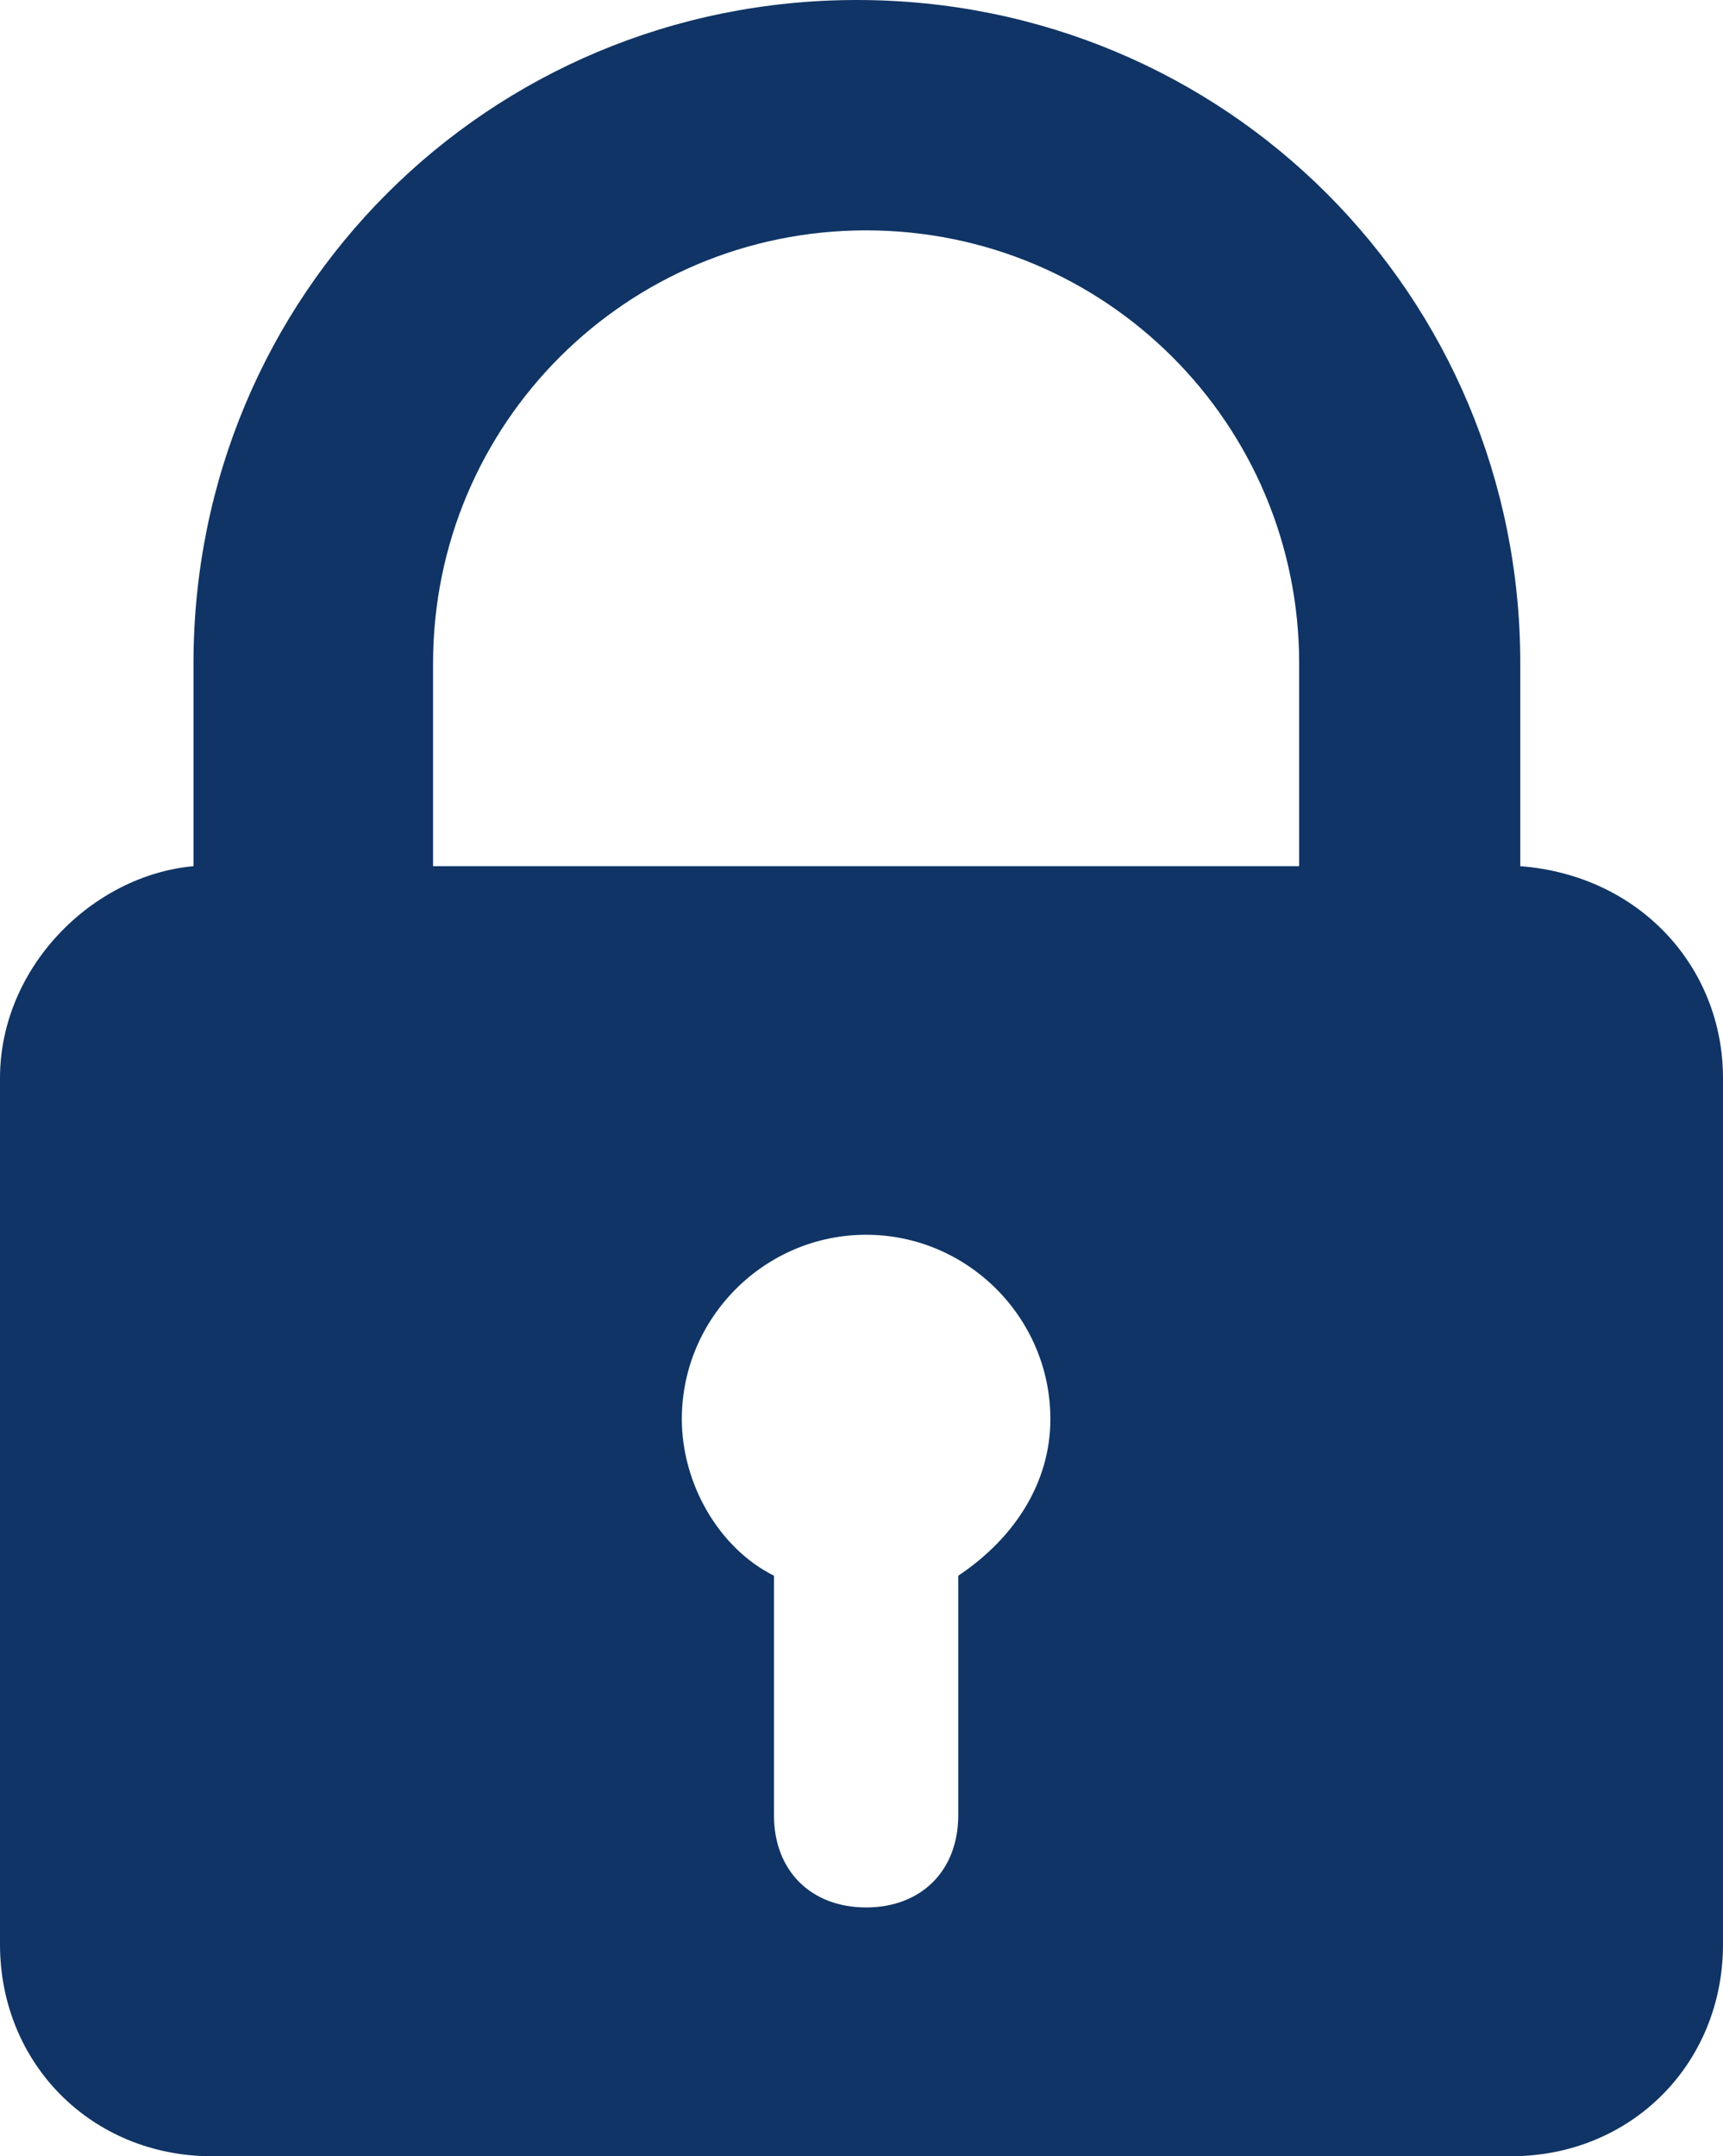 <?xml version="1.0" encoding="utf-8"?>
<!-- Generator: Adobe Illustrator 28.0.0, SVG Export Plug-In . SVG Version: 6.00 Build 0)  -->
<svg version="1.1" id="圖層_1" xmlns="http://www.w3.org/2000/svg" xmlns:xlink="http://www.w3.org/1999/xlink" x="0px" y="0px"
	 viewBox="0 0 18.7 23.4" style="enable-background:new 0 0 18.7 23.4;" xml:space="preserve">
<style type="text/css">
	.st0{fill:#103465;}
</style>
<path class="st0" d="M16.5,9.4V7.2c0-4-3.2-7.2-7.2-7.2c-4,0-7.2,3.2-7.2,7.2v2.2C1,9.5,0,10.5,0,11.7v9.4c0,1.3,1,2.3,2.3,2.3h14.1
	c1.3,0,2.3-1,2.3-2.3v-9.4C18.7,10.5,17.8,9.5,16.5,9.4z M10.4,17.1v2.6c0,0.6-0.4,1-1,1c-0.6,0-1-0.4-1-1v-2.6c-0.6-0.3-1-1-1-1.7
	c0-1.1,0.9-2,2-2c1.1,0,2,0.9,2,2C11.4,16.1,11,16.7,10.4,17.1z M14,9.4H4.7V7.2c0-2.6,2.1-4.7,4.7-4.7c2.6,0,4.7,2.1,4.7,4.7V9.4z"
	/>
</svg>

